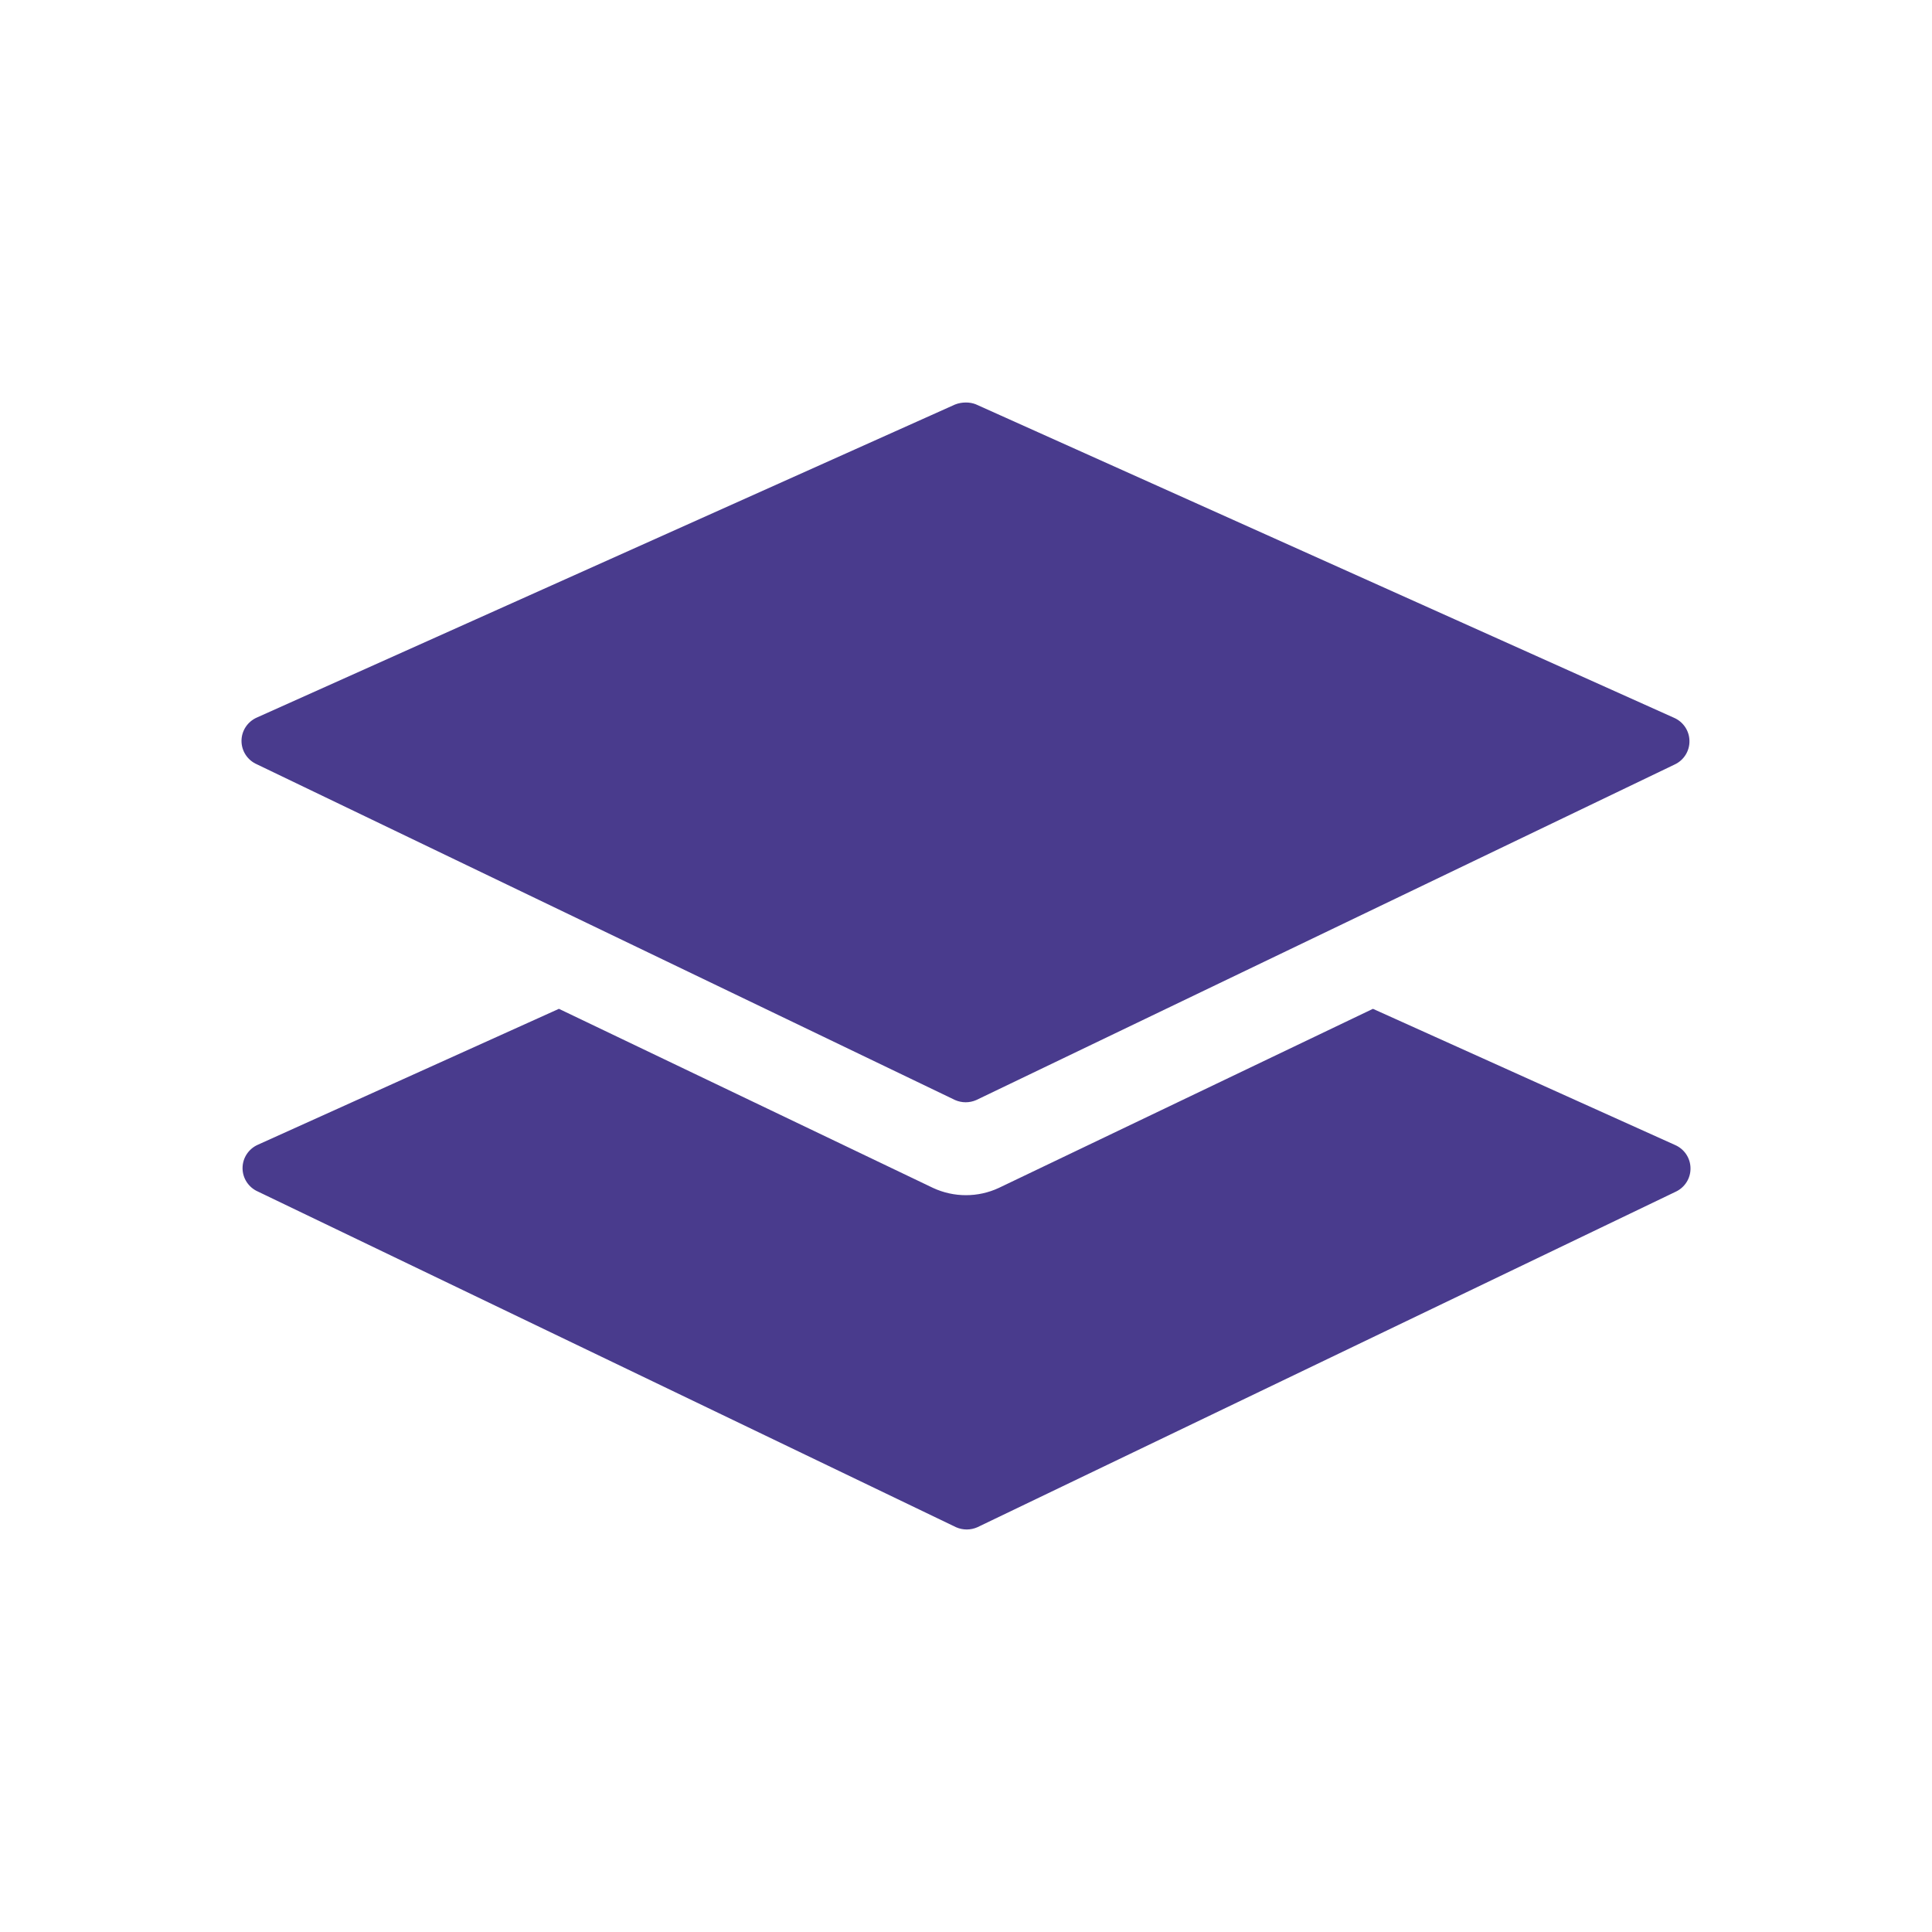 <?xml version="1.0" encoding="UTF-8"?>
<svg width="24px" height="24px" viewBox="0 0 24 24" version="1.1" xmlns="http://www.w3.org/2000/svg" xmlns:xlink="http://www.w3.org/1999/xlink">
    <!-- Generator: Sketch 50.2 (55047) - http://www.bohemiancoding.com/sketch -->
    <title>split-24</title>
    <desc>Created with Sketch.</desc>
    <defs></defs>
    <g id="split-24" stroke="none" stroke-width="1" fill="none" fill-rule="evenodd">
        <path d="M11.999,5 C12.041,5 12.083,5.007 12.121,5.022 L20.794,8.916 C20.91,8.966 20.985,9.078 20.987,9.202 C20.99,9.329 20.917,9.445 20.801,9.498 L12.128,13.665 C12.044,13.702 11.948,13.702 11.864,13.665 L3.192,9.495 C3.075,9.444 3,9.33 3,9.204 C3,9.078 3.075,8.964 3.192,8.913 L11.864,5.025 C11.907,5.008 11.953,5 11.999,5 Z M6.943,12.532 L11.591,14.757 C11.85,14.877 12.149,14.877 12.407,14.757 L17.055,12.532 L20.807,14.223 C20.923,14.273 20.998,14.385 21,14.509 C21.003,14.636 20.93,14.752 20.814,14.805 L12.141,18.972 C12.057,19.009 11.961,19.009 11.877,18.972 L3.204,14.802 C3.088,14.751 3.013,14.637 3.013,14.511 C3.013,14.385 3.088,14.271 3.204,14.22 L6.943,12.532 Z" id="Combined-Shape" fill="#493B8D" fill-rule="nonzero"></path>
    </g>
</svg>